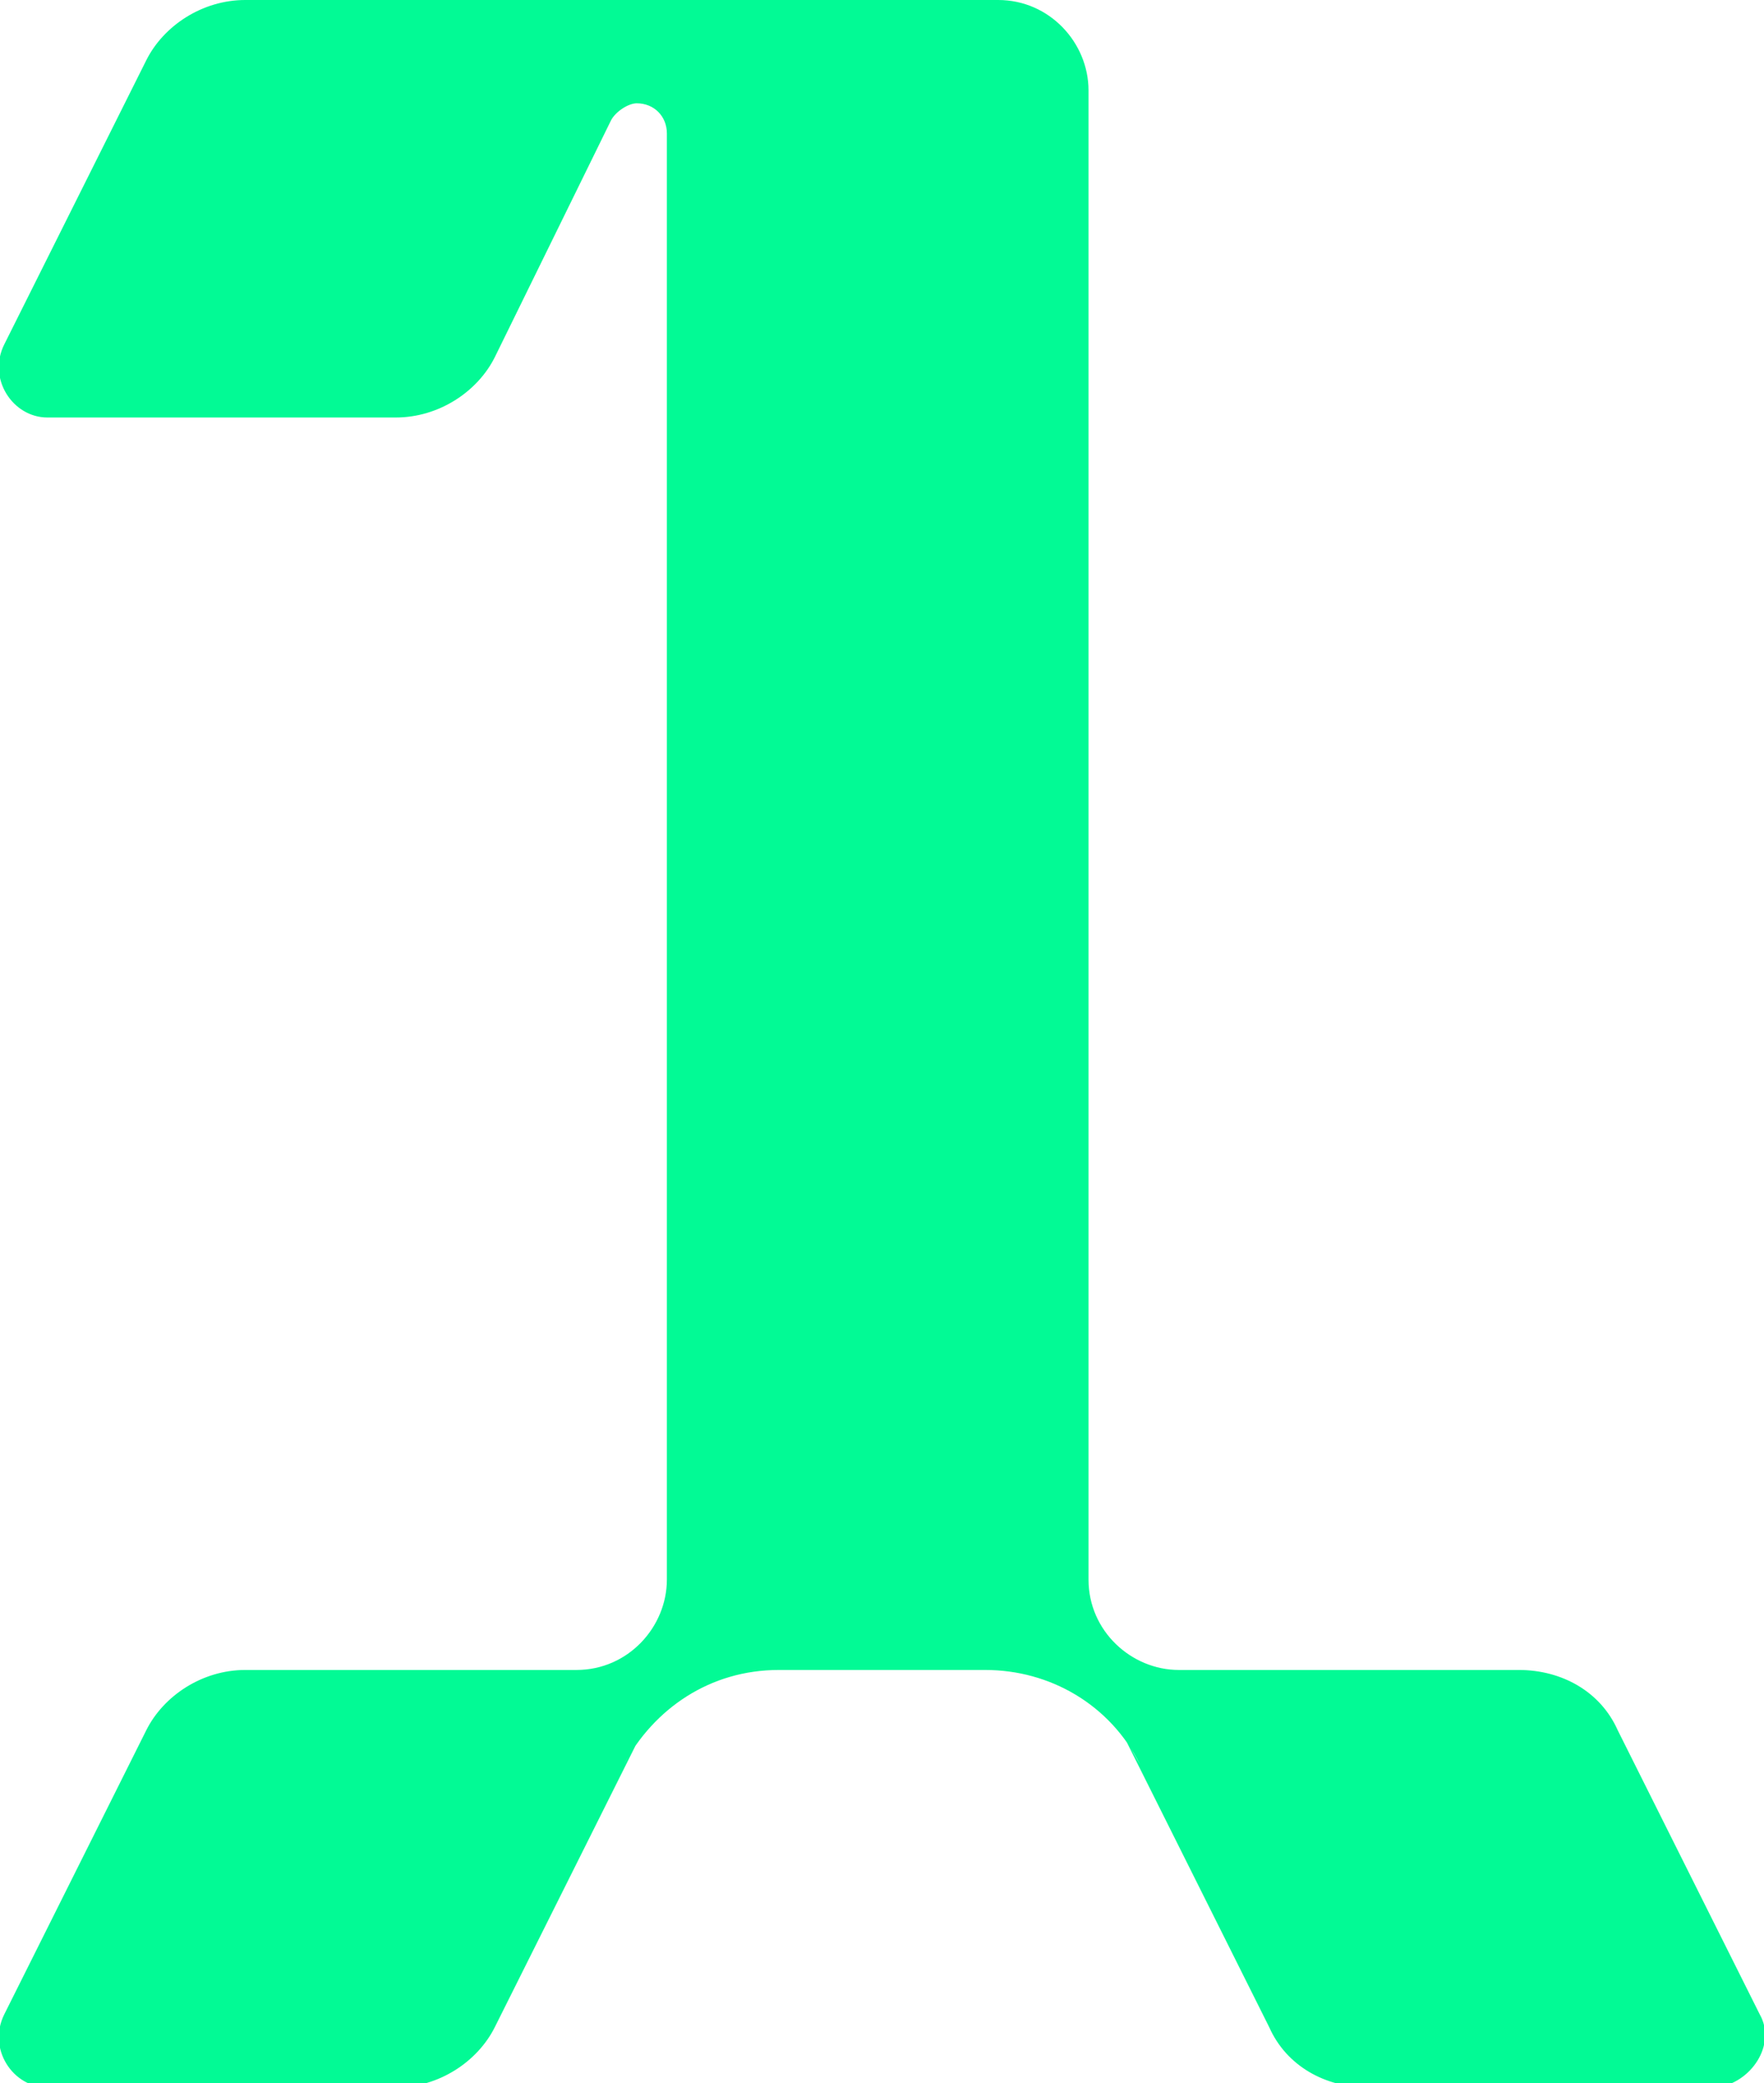 <?xml version="1.0" encoding="utf-8"?>
<!-- Generator: Adobe Illustrator 25.4.1, SVG Export Plug-In . SVG Version: 6.00 Build 0)  -->
<svg version="1.1" id="Capa_1" xmlns="http://www.w3.org/2000/svg" xmlns:xlink="http://www.w3.org/1999/xlink" x="0px" y="0px"
	 viewBox="0 0 41 48.4" style="enable-background:new 0 0 41 48.4;" xml:space="preserve">
<style type="text/css">
	.st0{fill:#02FA95;}
</style>
<path class="st0" d="M40.9,46.8l-3.3-6.6c-0.4-0.9-1.3-1.4-2.3-1.4h-7.9c-1.1,0-2.1-0.9-2.1-2.1V2.1c0-1.1-0.9-2.1-2.1-2.1h-7.6H5.7
	c-1,0-1.9,0.6-2.3,1.4L0.1,8c-0.4,0.8,0.2,1.7,1,1.7h8.1c1,0,1.9-0.6,2.3-1.4l2.7-5.5l0,0c0.1-0.2,0.4-0.4,0.6-0.4
	c0.4,0,0.7,0.3,0.7,0.7v33.6c0,1.1-0.9,2.1-2.1,2.1H5.7c-1,0-1.9,0.6-2.3,1.4l-3.3,6.6c-0.4,0.8,0.2,1.7,1,1.7h8.1
	c1,0,1.9-0.6,2.3-1.4l3.4-6.8l-0.4,0.7c0.7-1.3,2-2.2,3.6-2.2h4.8c1.5,0,2.9,0.8,3.6,2.2l-0.4-0.7l3.4,6.8c0.4,0.9,1.3,1.4,2.3,1.4
	h8.1C40.7,48.4,41.3,47.5,40.9,46.8z"/>
</svg>
